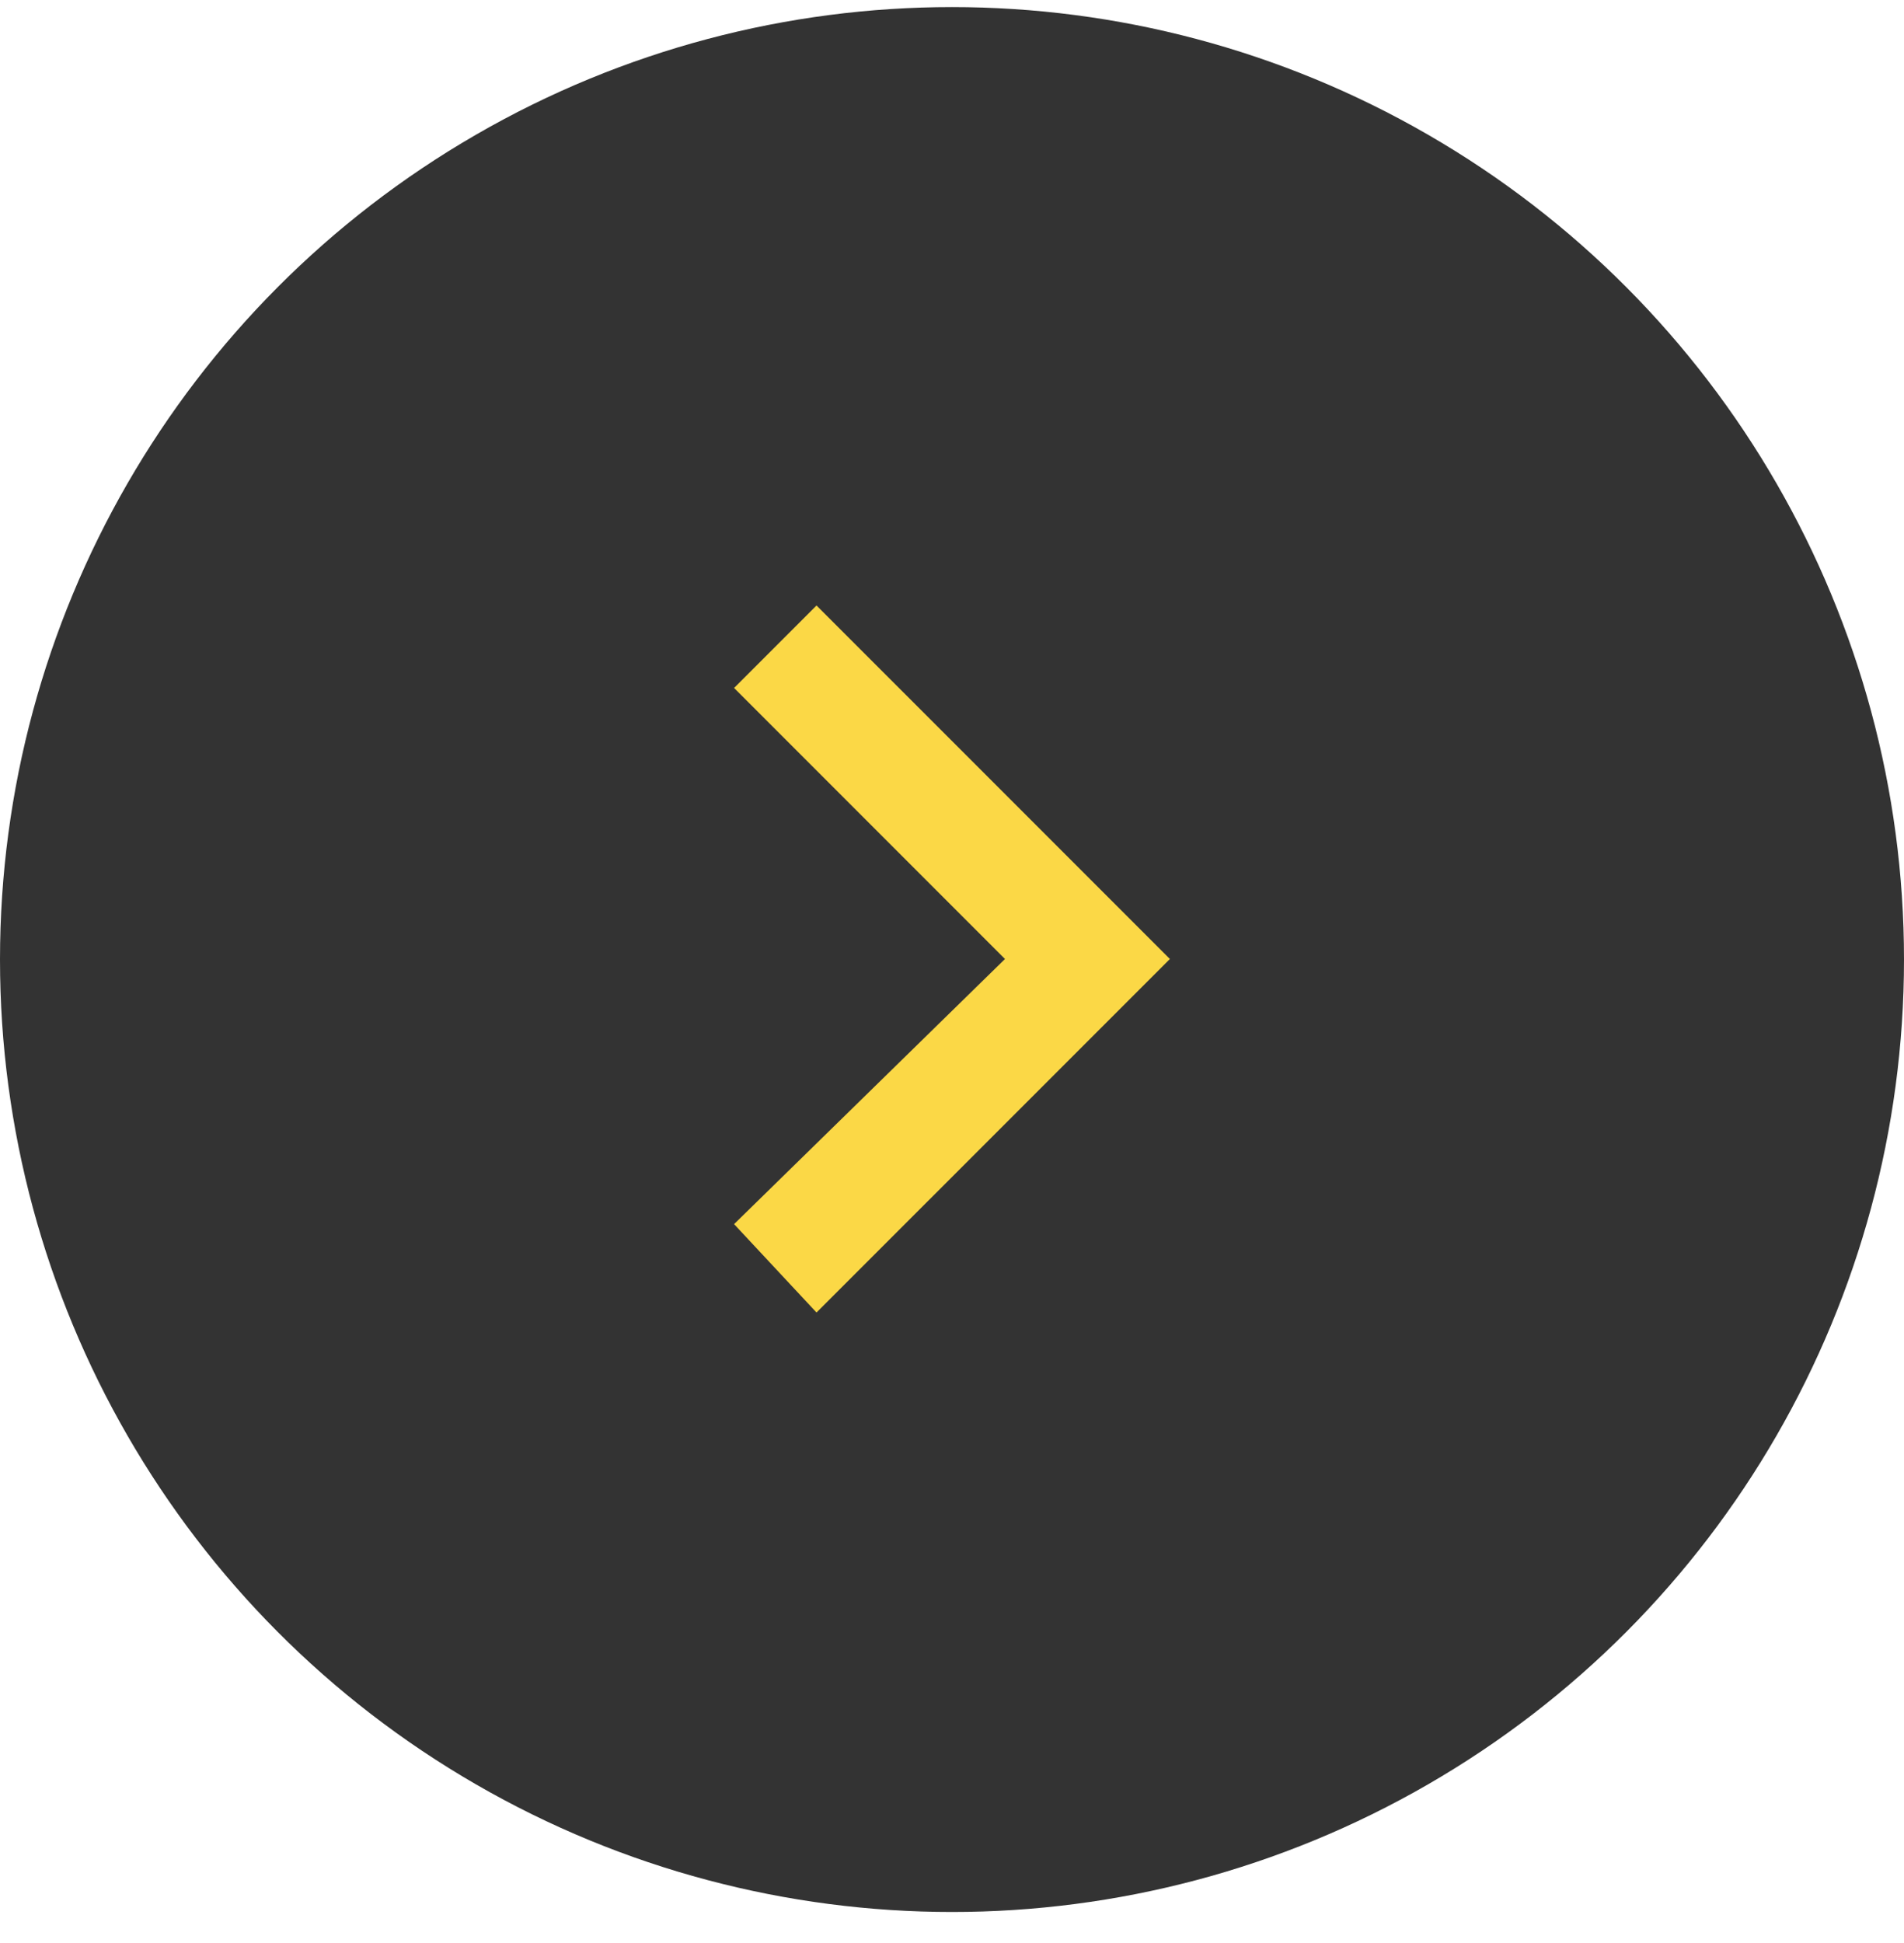 <svg width="50" height="51" viewBox="0 0 50 51" fill="none" xmlns="http://www.w3.org/2000/svg">
<circle cx="25" cy="25.186" r="25" fill="#333333"/>
<path d="M19.277 32.131L26.391 25.172L19.277 18.058L21.442 15.893L30.722 25.172L21.442 34.451L19.277 32.131Z" fill="#FBD846"/>
</svg>
